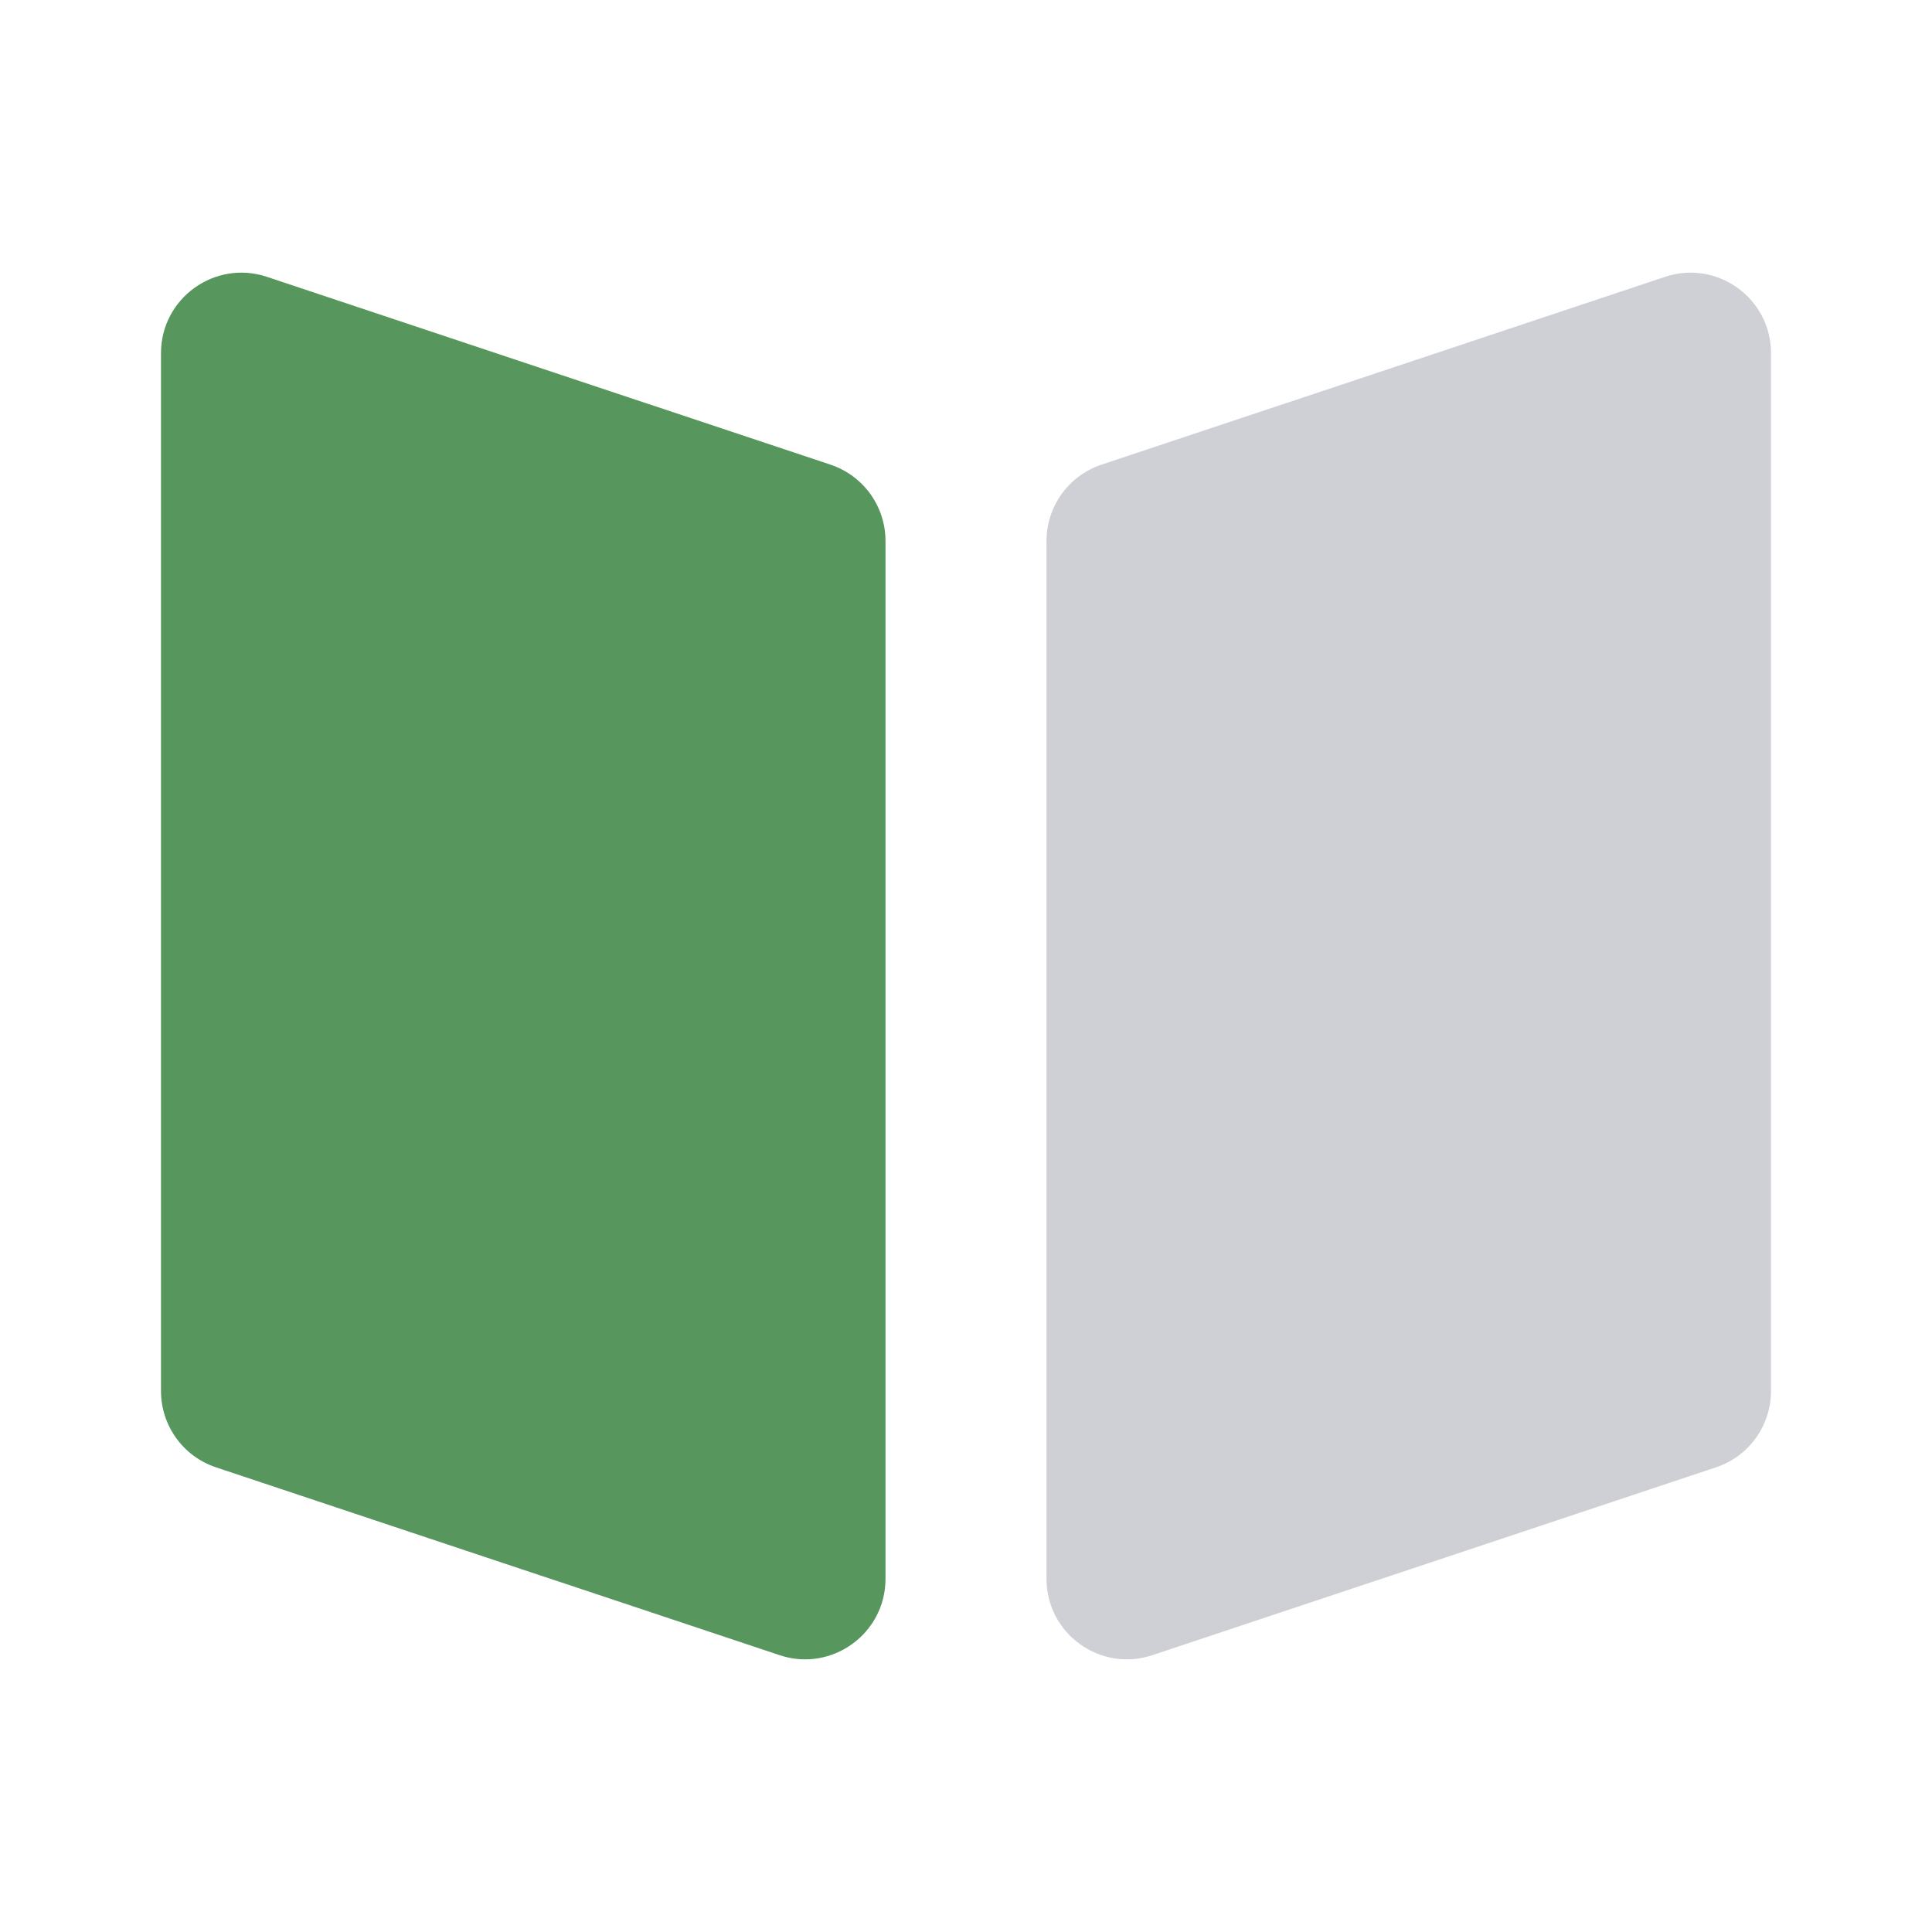 <svg width="24" height="24" viewBox="0 0 24 24" fill="none" xmlns="http://www.w3.org/2000/svg">
  <path fill-rule="evenodd" clip-rule="evenodd"
        d="M2 4.387C2 3.705 2.669 3.223 3.316 3.439L10.316 5.772C10.725 5.908 11 6.29 11 6.721V19.613C11 20.295 10.331 20.777 9.684 20.561L2.684 18.228C2.275 18.092 2 17.71 2 17.279V4.387Z"
        fill="#57965C"/>
  <path fill-rule="evenodd" clip-rule="evenodd"
        d="M22 4.387C22 3.705 21.331 3.223 20.684 3.439L13.684 5.772C13.275 5.908 13 6.29 13 6.721V19.613C13 20.295 13.669 20.777 14.316 20.561L21.316 18.228C21.725 18.092 22 17.71 22 17.279V4.387Z"
        fill="#CED0D6"/>
</svg>
